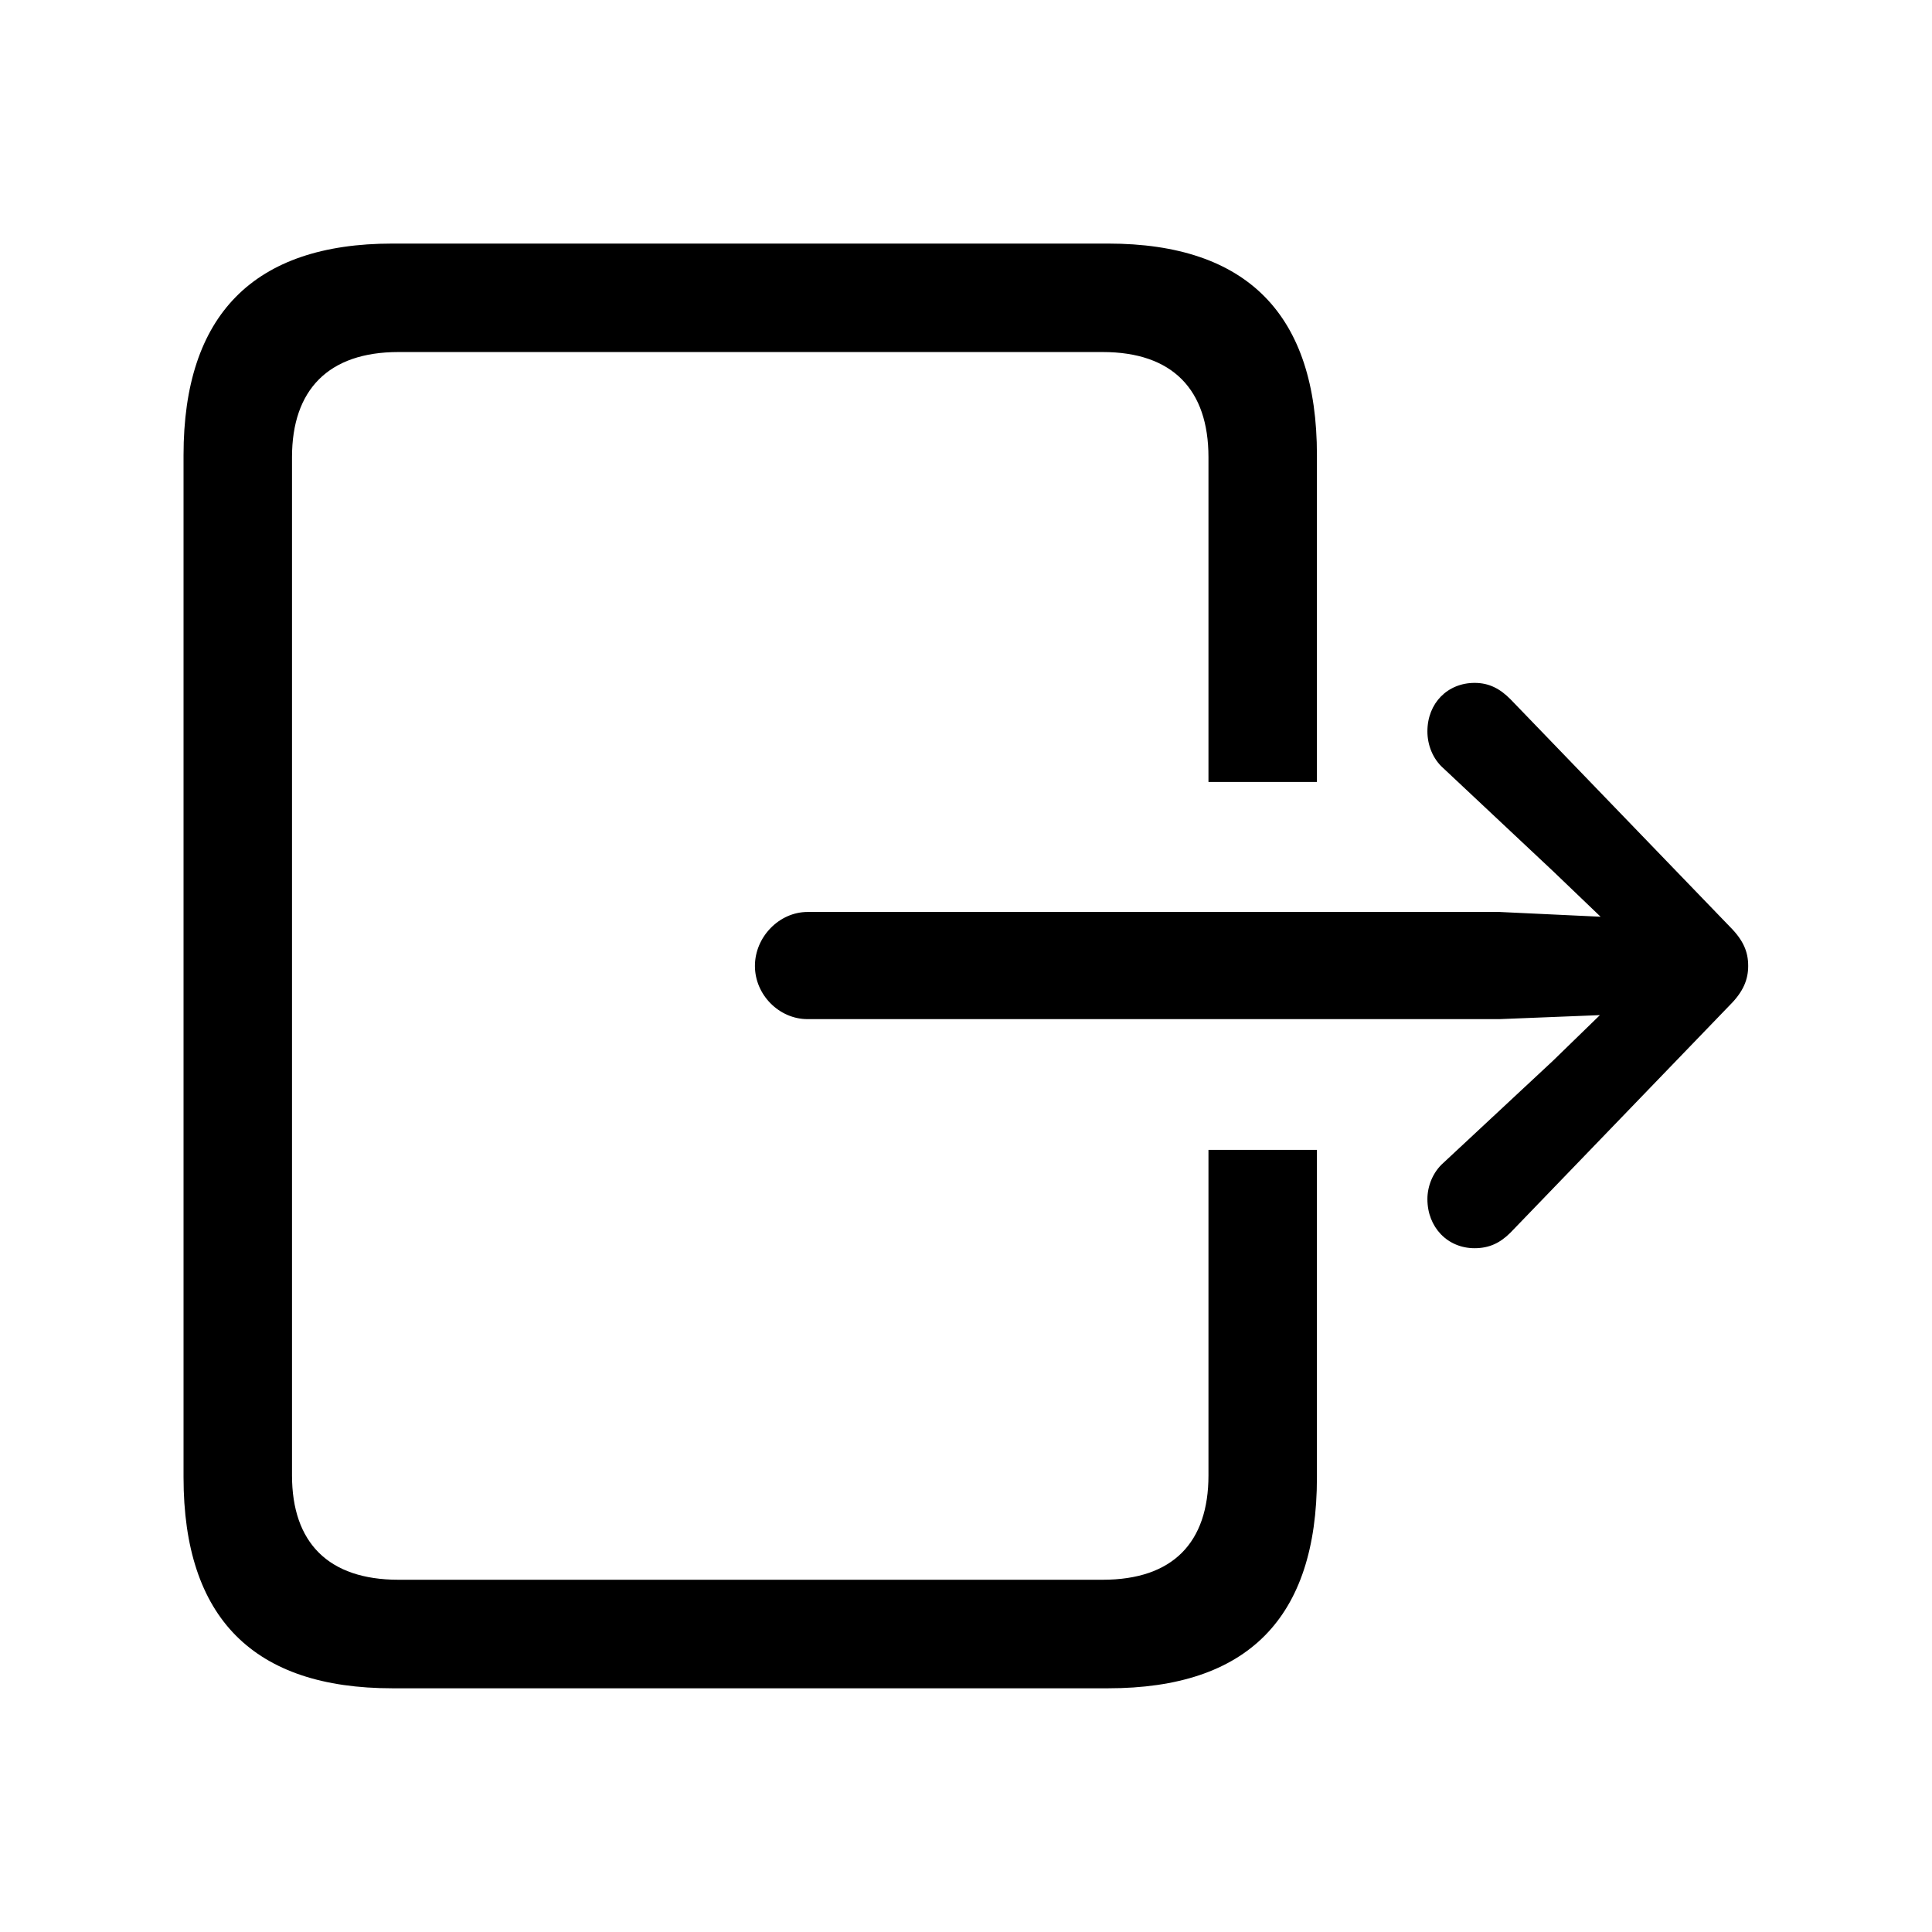 <svg  viewBox="0 0 28 28"  xmlns="http://www.w3.org/2000/svg">
<path d="M5.687 24.468H16.058C18.08 24.468 19.086 23.452 19.086 21.411V16.665H17.514V21.382C17.514 22.358 16.996 22.895 15.98 22.895H5.775C4.76 22.895 4.232 22.358 4.232 21.382V6.626C4.232 5.649 4.76 5.102 5.775 5.102H15.98C16.996 5.102 17.514 5.649 17.514 6.626V11.333H19.086V6.596C19.086 4.565 18.08 3.53 16.058 3.53H5.687C3.676 3.53 2.66 4.565 2.66 6.596V21.411C2.66 23.452 3.676 24.468 5.687 24.468Z" fill="currentColor"/>
<path d="M21.732 14.77H11.703C11.293 14.77 10.941 14.419 10.941 13.999C10.941 13.579 11.293 13.217 11.703 13.217H21.732L23.197 13.286L22.504 12.622L20.922 11.137C20.765 11.001 20.687 10.796 20.687 10.6C20.687 10.19 20.98 9.897 21.371 9.897C21.586 9.897 21.742 9.985 21.889 10.132L25.072 13.432C25.267 13.628 25.336 13.794 25.336 13.999C25.336 14.194 25.267 14.37 25.072 14.565L21.889 17.866C21.742 18.012 21.586 18.09 21.371 18.09C20.98 18.09 20.687 17.788 20.687 17.378C20.687 17.192 20.765 16.987 20.922 16.85L22.504 15.376L23.187 14.712L21.732 14.77Z" fill="currentColor"/>
</svg>
